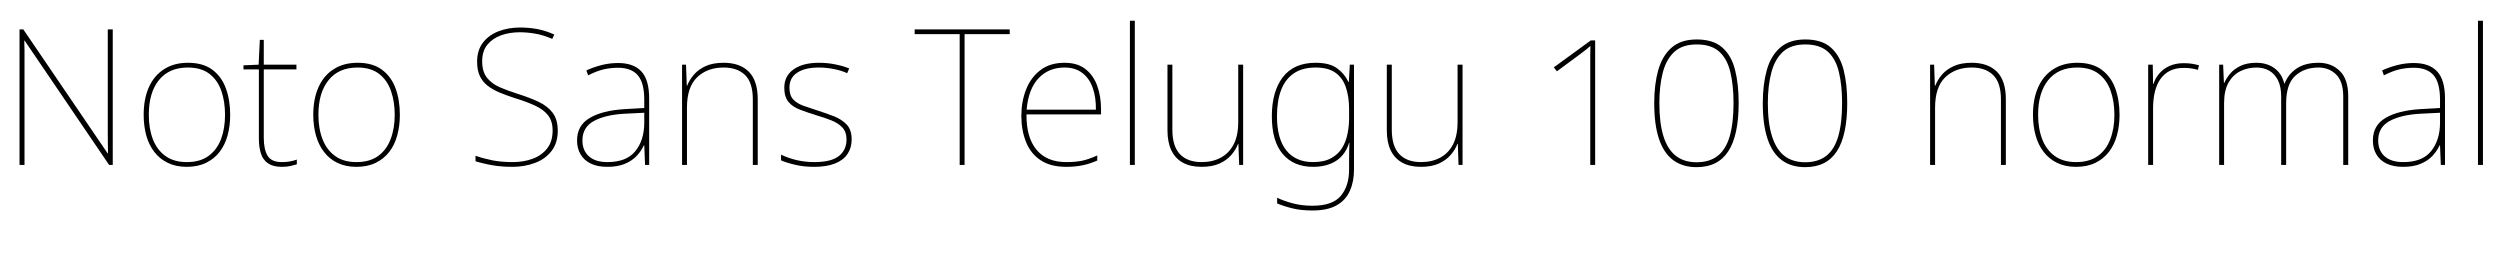 <svg xmlns="http://www.w3.org/2000/svg" xmlns:xlink="http://www.w3.org/1999/xlink" width="316.176" height="32.448"><path fill="black" d="M14.26 3.72L14.26 20.86L13.80 20.86L3.12 5.14L3.07 5.14Q3.10 5.83 3.10 6.43Q3.10 7.03 3.10 7.60Q3.10 8.16 3.10 8.81L3.10 8.81L3.10 20.86L2.47 20.86L2.47 3.72L2.95 3.72L13.61 19.39L13.66 19.39Q13.66 18.79 13.64 18.17Q13.63 17.54 13.63 16.94Q13.63 16.34 13.63 15.79L13.63 15.79L13.63 3.72L14.26 3.72ZM29.11 14.52L29.11 14.52Q29.11 15.91 28.79 17.11Q28.46 18.31 27.78 19.20Q27.10 20.09 26.06 20.59Q25.03 21.10 23.62 21.10L23.62 21.10Q22.25 21.10 21.23 20.60Q20.21 20.11 19.52 19.22Q18.84 18.34 18.50 17.14Q18.17 15.94 18.17 14.52L18.17 14.52Q18.17 12.50 18.83 11.03Q19.49 9.55 20.75 8.75Q22.01 7.94 23.76 7.94L23.76 7.94Q25.68 7.94 26.86 8.82Q28.03 9.70 28.57 11.18Q29.11 12.67 29.11 14.52ZM18.82 14.52L18.82 14.52Q18.82 16.27 19.34 17.63Q19.87 18.98 20.94 19.74Q22.01 20.50 23.62 20.50L23.62 20.50Q25.30 20.50 26.36 19.73Q27.43 18.96 27.95 17.60Q28.46 16.25 28.46 14.52L28.46 14.52Q28.46 12.86 28.00 11.51Q27.53 10.15 26.50 9.35Q25.46 8.54 23.76 8.54L23.76 8.54Q21.38 8.54 20.10 10.13Q18.82 11.71 18.82 14.52ZM35.64 20.50L35.64 20.50Q36.24 20.50 36.70 20.41Q37.15 20.33 37.54 20.18L37.54 20.18L37.54 20.78Q37.15 20.90 36.71 21Q36.26 21.10 35.64 21.10L35.64 21.10Q34.54 21.10 33.90 20.66Q33.26 20.23 33 19.42Q32.74 18.60 32.74 17.50L32.74 17.50L32.74 8.78L30.79 8.78L30.79 8.26L32.71 8.18L32.86 5.04L33.36 5.04L33.36 8.18L37.49 8.18L37.49 8.78L33.36 8.78L33.36 17.42Q33.36 18.89 33.84 19.69Q34.32 20.50 35.64 20.50ZM50.57 14.52L50.57 14.52Q50.57 15.91 50.24 17.11Q49.92 18.31 49.24 19.20Q48.55 20.09 47.52 20.59Q46.49 21.10 45.07 21.10L45.07 21.10Q43.70 21.10 42.68 20.60Q41.66 20.11 40.98 19.22Q40.30 18.34 39.96 17.14Q39.62 15.94 39.62 14.52L39.62 14.52Q39.62 12.50 40.28 11.03Q40.94 9.55 42.20 8.75Q43.46 7.94 45.22 7.94L45.22 7.94Q47.14 7.94 48.31 8.82Q49.49 9.70 50.03 11.18Q50.57 12.67 50.57 14.52ZM40.27 14.52L40.27 14.52Q40.27 16.27 40.80 17.63Q41.33 18.98 42.40 19.74Q43.46 20.50 45.07 20.50L45.07 20.50Q46.75 20.50 47.82 19.73Q48.89 18.96 49.40 17.60Q49.92 16.25 49.92 14.52L49.92 14.52Q49.92 12.86 49.45 11.51Q48.98 10.15 47.95 9.35Q46.92 8.54 45.22 8.54L45.22 8.54Q42.84 8.54 41.56 10.13Q40.27 11.71 40.27 14.52ZM70.54 16.54L70.54 16.54Q70.54 18.07 69.76 19.09Q68.98 20.11 67.67 20.60Q66.36 21.10 64.80 21.10L64.80 21.10Q63.70 21.10 62.87 20.99Q62.04 20.88 61.38 20.72Q60.72 20.57 60.14 20.40L60.14 20.40L60.14 19.70Q61.10 20.04 62.24 20.27Q63.38 20.50 64.85 20.50L64.85 20.50Q66.22 20.50 67.36 20.08Q68.50 19.66 69.19 18.78Q69.89 17.90 69.89 16.51L69.89 16.51Q69.89 15.31 69.31 14.58Q68.74 13.85 67.67 13.36Q66.60 12.86 65.11 12.41L65.11 12.41Q64.08 12.07 63.20 11.71Q62.33 11.35 61.68 10.85Q61.03 10.34 60.68 9.61Q60.34 8.88 60.34 7.80L60.34 7.80Q60.34 6.36 61.07 5.40Q61.80 4.44 63.04 3.96Q64.27 3.48 65.78 3.48L65.78 3.48Q66.91 3.48 67.98 3.68Q69.05 3.89 70.10 4.37L70.10 4.37L69.84 4.92Q68.74 4.44 67.72 4.26Q66.70 4.08 65.74 4.08L65.74 4.08Q64.46 4.08 63.38 4.46Q62.30 4.85 61.64 5.65Q60.98 6.46 60.98 7.75L60.98 7.75Q60.98 9.05 61.58 9.82Q62.18 10.58 63.20 11.03Q64.22 11.47 65.45 11.86L65.45 11.86Q66.98 12.34 68.12 12.88Q69.26 13.42 69.90 14.27Q70.54 15.12 70.54 16.54ZM78.17 7.97L78.17 7.97Q80.14 7.97 81.12 9.04Q82.10 10.10 82.10 12.46L82.10 12.46L82.10 20.86L81.58 20.86L81.48 18.38L81.43 18.38Q81.10 19.10 80.51 19.73Q79.92 20.35 79.02 20.72Q78.12 21.10 76.82 21.10L76.82 21.10Q75.55 21.10 74.70 20.68Q73.85 20.26 73.42 19.51Q72.98 18.77 72.98 17.76L72.98 17.76Q72.98 15.86 74.58 14.92Q76.18 13.97 79.01 13.80L79.01 13.80L81.48 13.66L81.48 12.62Q81.48 10.46 80.66 9.52Q79.85 8.57 78.17 8.57L78.17 8.57Q77.21 8.57 76.31 8.78Q75.41 9.00 74.38 9.53L74.38 9.53L74.16 8.90Q75.12 8.47 76.12 8.22Q77.11 7.97 78.17 7.97ZM81.48 14.26L79.06 14.38Q76.61 14.50 75.13 15.29Q73.66 16.08 73.66 17.76L73.66 17.76Q73.66 19.03 74.47 19.76Q75.29 20.50 76.82 20.50L76.82 20.50Q79.22 20.50 80.34 19.13Q81.46 17.76 81.48 15.58L81.48 15.58L81.48 14.26ZM91.51 7.94L91.51 7.94Q93.58 7.94 94.70 9.07Q95.83 10.20 95.83 12.55L95.83 12.55L95.83 20.86L95.21 20.86L95.21 12.58Q95.21 10.46 94.24 9.50Q93.26 8.54 91.51 8.54L91.51 8.54Q89.45 8.54 88.16 9.78Q86.88 11.02 86.88 13.61L86.88 13.61L86.88 20.86L86.26 20.86L86.26 8.18L86.76 8.18L86.86 10.85L86.90 10.85Q87.19 10.10 87.76 9.44Q88.32 8.78 89.24 8.36Q90.17 7.94 91.51 7.94ZM107.71 17.64L107.71 17.64Q107.71 18.70 107.18 19.48Q106.66 20.26 105.60 20.68Q104.54 21.10 102.96 21.10L102.96 21.10Q101.64 21.10 100.56 20.84Q99.48 20.59 98.78 20.28L98.78 20.28L98.78 19.56Q99.74 20.02 100.80 20.26Q101.86 20.50 102.96 20.50L102.96 20.50Q105.14 20.50 106.10 19.73Q107.06 18.96 107.06 17.64L107.06 17.64Q107.06 16.70 106.55 16.14Q106.03 15.58 105.16 15.23Q104.28 14.88 103.22 14.57L103.22 14.57Q102.12 14.23 101.20 13.88Q100.27 13.54 99.73 12.90Q99.19 12.26 99.19 11.09L99.19 11.09Q99.19 9.60 100.37 8.77Q101.54 7.94 103.56 7.94L103.56 7.94Q104.69 7.94 105.67 8.15Q106.66 8.35 107.40 8.66L107.40 8.66L107.14 9.26Q106.46 8.93 105.49 8.74Q104.52 8.54 103.56 8.54L103.56 8.54Q101.83 8.54 100.84 9.18Q99.84 9.82 99.84 11.09L99.84 11.09Q99.84 12.07 100.33 12.59Q100.82 13.10 101.65 13.39Q102.48 13.68 103.44 13.99L103.44 13.99Q104.50 14.33 105.48 14.71Q106.46 15.10 107.09 15.76Q107.71 16.42 107.71 17.64ZM121.99 4.32L121.99 20.86L121.37 20.86L121.37 4.32L115.68 4.32L115.68 3.72L127.70 3.72L127.70 4.32L121.99 4.32ZM134.64 7.94L134.64 7.94Q136.27 7.94 137.28 8.74Q138.29 9.53 138.77 10.86Q139.25 12.19 139.25 13.87L139.25 13.87L139.25 14.47L129.82 14.47Q129.79 17.38 131.09 18.94Q132.38 20.50 134.86 20.50L134.86 20.50Q136.01 20.50 136.84 20.33Q137.66 20.16 138.77 19.66L138.77 19.66L138.77 20.30Q137.86 20.71 136.93 20.90Q136.01 21.10 134.86 21.10L134.86 21.10Q132.86 21.10 131.60 20.26Q130.34 19.42 129.76 17.95Q129.17 16.49 129.17 14.64L129.17 14.64Q129.17 12.84 129.77 11.32Q130.37 9.79 131.58 8.87Q132.79 7.94 134.64 7.94ZM134.64 8.54L134.64 8.54Q132.62 8.54 131.34 9.90Q130.06 11.26 129.84 13.87L129.84 13.87L138.60 13.87Q138.62 12.29 138.19 11.09Q137.76 9.89 136.87 9.22Q135.98 8.54 134.64 8.54ZM143.52 2.62L143.52 20.86L142.90 20.86L142.90 2.62L143.52 2.62ZM156.60 8.18L157.22 8.18L157.22 20.86L156.72 20.86L156.62 18.19L156.58 18.19Q156.31 18.91 155.74 19.58Q155.16 20.26 154.24 20.68Q153.31 21.10 151.97 21.10L151.97 21.10Q150.55 21.10 149.59 20.57Q148.63 20.04 148.14 19.01Q147.65 17.98 147.65 16.49L147.65 16.49L147.65 8.18L148.27 8.18L148.27 16.39Q148.27 18.50 149.23 19.50Q150.19 20.50 151.97 20.50L151.97 20.50Q153.36 20.50 154.39 19.94Q155.42 19.39 156.01 18.28Q156.60 17.16 156.60 15.43L156.60 15.43L156.60 8.18ZM166.39 7.94L166.39 7.94Q168.14 7.94 169.09 8.63Q170.04 9.31 170.54 10.37L170.54 10.37L170.59 10.37L170.71 8.18L171.24 8.18L171.24 21.46Q171.24 22.97 170.72 24.13Q170.21 25.30 169.06 25.96Q167.90 26.62 165.98 26.62L165.98 26.62Q164.52 26.62 163.45 26.35Q162.38 26.09 161.52 25.73L161.52 25.73L161.52 25.01Q162.38 25.42 163.51 25.72Q164.64 26.02 165.98 26.02L165.98 26.02Q168.53 26.02 169.57 24.77Q170.62 23.52 170.62 21.46L170.62 21.46L170.62 20.45Q170.62 19.75 170.63 19.25Q170.64 18.74 170.66 18.05L170.66 18.05L170.62 18.05Q170.18 19.54 169.01 20.32Q167.83 21.10 166.06 21.10L166.06 21.10Q163.61 21.10 162.23 19.48Q160.85 17.86 160.85 14.71L160.85 14.71Q160.85 11.57 162.24 9.76Q163.63 7.94 166.39 7.94ZM166.39 8.54L166.39 8.54Q164.71 8.54 163.63 9.28Q162.55 10.01 162.02 11.39Q161.50 12.77 161.50 14.71L161.50 14.71Q161.50 17.54 162.68 19.02Q163.87 20.50 166.06 20.50L166.06 20.50Q167.47 20.50 168.36 20.00Q169.25 19.51 169.74 18.71Q170.23 17.90 170.42 16.92Q170.62 15.94 170.62 14.95L170.62 14.95L170.62 13.80Q170.62 12.29 170.23 11.10Q169.85 9.91 168.94 9.23Q168.02 8.54 166.39 8.54ZM184.34 8.18L184.97 8.18L184.97 20.86L184.46 20.86L184.37 18.19L184.32 18.19Q184.06 18.91 183.48 19.58Q182.90 20.26 181.98 20.68Q181.06 21.10 179.71 21.10L179.71 21.10Q178.30 21.10 177.34 20.57Q176.38 20.04 175.88 19.01Q175.39 17.98 175.39 16.49L175.39 16.49L175.39 8.18L176.02 8.18L176.02 16.39Q176.02 18.50 176.98 19.50Q177.94 20.50 179.71 20.50L179.71 20.50Q181.10 20.50 182.14 19.94Q183.17 19.39 183.76 18.28Q184.34 17.16 184.34 15.43L184.34 15.43L184.34 8.18ZM201.74 5.11L201.74 20.86L201.12 20.86L201.12 8.74Q201.12 7.70 201.12 7.00Q201.12 6.29 201.14 5.81L201.14 5.81Q200.86 6.05 200.58 6.28Q200.30 6.50 199.85 6.84L199.85 6.84L196.90 9.02L196.51 8.52L201.19 5.11L201.74 5.11ZM219.89 13.03L219.89 13.03Q219.89 15.07 219.56 16.60Q219.24 18.12 218.58 19.13Q217.92 20.14 216.92 20.64Q215.93 21.14 214.56 21.14L214.56 21.14Q212.83 21.14 211.63 20.27Q210.43 19.39 209.82 17.59Q209.21 15.79 209.21 13.03L209.21 13.03Q209.21 10.70 209.71 8.89Q210.22 7.08 211.39 6.04Q212.57 4.99 214.58 4.99L214.58 4.99Q216.67 4.99 217.82 6.01Q218.98 7.03 219.43 8.83Q219.89 10.63 219.89 13.03ZM209.86 13.03L209.86 13.03Q209.86 15.58 210.38 17.24Q210.91 18.91 211.96 19.72Q213 20.52 214.56 20.52L214.56 20.52Q216.22 20.52 217.25 19.70Q218.28 18.89 218.76 17.22Q219.24 15.55 219.24 13.03L219.24 13.03Q219.24 10.80 218.84 9.13Q218.45 7.46 217.44 6.54Q216.43 5.62 214.58 5.62L214.58 5.62Q212.78 5.62 211.75 6.56Q210.72 7.51 210.29 9.19Q209.86 10.87 209.86 13.03ZM233.62 13.03L233.62 13.03Q233.62 15.07 233.29 16.60Q232.97 18.12 232.31 19.13Q231.65 20.14 230.65 20.64Q229.66 21.14 228.29 21.14L228.29 21.14Q226.56 21.14 225.36 20.27Q224.16 19.39 223.55 17.59Q222.94 15.79 222.94 13.03L222.94 13.03Q222.94 10.70 223.44 8.89Q223.94 7.08 225.12 6.04Q226.30 4.99 228.31 4.99L228.31 4.99Q230.40 4.99 231.55 6.01Q232.70 7.03 233.16 8.83Q233.62 10.63 233.62 13.03ZM223.58 13.03L223.58 13.03Q223.58 15.58 224.11 17.24Q224.64 18.91 225.68 19.72Q226.73 20.52 228.29 20.52L228.29 20.52Q229.94 20.52 230.98 19.70Q232.01 18.89 232.49 17.22Q232.97 15.55 232.97 13.03L232.97 13.03Q232.97 10.80 232.57 9.13Q232.18 7.46 231.17 6.54Q230.16 5.62 228.31 5.62L228.31 5.62Q226.51 5.62 225.48 6.56Q224.45 7.51 224.02 9.19Q223.58 10.87 223.58 13.03ZM249.36 7.94L249.36 7.94Q251.42 7.94 252.55 9.07Q253.68 10.20 253.68 12.55L253.68 12.55L253.68 20.86L253.06 20.86L253.06 12.58Q253.06 10.46 252.08 9.50Q251.11 8.54 249.36 8.54L249.36 8.54Q247.30 8.54 246.01 9.78Q244.73 11.02 244.73 13.61L244.73 13.61L244.73 20.86L244.10 20.86L244.10 8.18L244.61 8.18L244.70 10.85L244.75 10.85Q245.04 10.10 245.60 9.44Q246.17 8.78 247.09 8.36Q248.02 7.94 249.36 7.94ZM268.06 14.52L268.06 14.52Q268.06 15.91 267.73 17.11Q267.41 18.31 266.72 19.20Q266.04 20.09 265.01 20.59Q263.98 21.10 262.56 21.10L262.56 21.10Q261.19 21.10 260.17 20.60Q259.15 20.11 258.47 19.22Q257.78 18.34 257.45 17.14Q257.11 15.94 257.11 14.52L257.11 14.52Q257.11 12.50 257.77 11.03Q258.43 9.55 259.69 8.75Q260.95 7.94 262.70 7.94L262.70 7.94Q264.62 7.94 265.80 8.82Q266.98 9.70 267.52 11.18Q268.06 12.67 268.06 14.52ZM257.76 14.52L257.76 14.52Q257.76 16.27 258.29 17.63Q258.82 18.98 259.88 19.74Q260.95 20.50 262.56 20.50L262.56 20.50Q264.24 20.50 265.31 19.73Q266.38 18.96 266.89 17.60Q267.41 16.25 267.41 14.52L267.41 14.52Q267.41 12.86 266.94 11.51Q266.47 10.15 265.44 9.35Q264.41 8.54 262.70 8.54L262.70 8.54Q260.33 8.54 259.04 10.13Q257.76 11.71 257.76 14.52ZM276.17 7.99L276.17 7.99Q276.74 7.99 277.21 8.06Q277.68 8.14 278.11 8.26L278.11 8.26L277.97 8.83Q277.51 8.71 277.12 8.65Q276.72 8.59 276.17 8.59L276.17 8.59Q275.16 8.59 274.44 8.95Q273.72 9.31 273.24 9.98Q272.76 10.66 272.53 11.60Q272.30 12.55 272.30 13.73L272.30 13.73L272.30 20.86L271.68 20.86L271.68 8.18L272.26 8.18L272.30 10.61L272.35 10.61Q272.59 9.86 273.10 9.28Q273.60 8.69 274.38 8.34Q275.16 7.99 276.17 7.99ZM293.23 7.94L293.23 7.94Q294.86 7.94 295.92 8.98Q296.98 10.01 296.98 12.19L296.98 12.19L296.98 20.86L296.35 20.86L296.35 12.22Q296.35 10.30 295.45 9.42Q294.55 8.54 293.23 8.54L293.23 8.54Q291.43 8.54 290.28 9.59Q289.13 10.63 289.13 13.06L289.13 13.06L289.13 20.86L288.50 20.86L288.50 12.22Q288.50 10.92 288.08 10.12Q287.66 9.31 286.97 8.93Q286.27 8.54 285.38 8.54L285.38 8.54Q284.28 8.54 283.34 9.00Q282.41 9.46 281.84 10.45Q281.28 11.45 281.28 13.06L281.28 13.06L281.28 20.86L280.66 20.86L280.66 8.18L281.16 8.18L281.26 10.49L281.30 10.49Q281.57 9.89 282.05 9.31Q282.53 8.74 283.34 8.34Q284.16 7.94 285.38 7.94L285.38 7.94Q286.70 7.94 287.64 8.62Q288.58 9.29 288.89 10.56L288.89 10.56L288.94 10.56Q289.39 9.38 290.46 8.66Q291.53 7.94 293.23 7.94ZM305.28 7.97L305.28 7.97Q307.25 7.97 308.23 9.04Q309.22 10.10 309.22 12.46L309.22 12.46L309.22 20.86L308.69 20.86L308.59 18.38L308.54 18.38Q308.21 19.10 307.62 19.73Q307.03 20.35 306.13 20.72Q305.23 21.10 303.94 21.10L303.94 21.10Q302.66 21.10 301.81 20.68Q300.96 20.26 300.53 19.51Q300.10 18.77 300.10 17.76L300.10 17.76Q300.10 15.86 301.69 14.92Q303.29 13.97 306.12 13.80L306.12 13.80L308.59 13.66L308.59 12.62Q308.59 10.46 307.78 9.52Q306.96 8.57 305.28 8.57L305.28 8.57Q304.32 8.57 303.42 8.78Q302.52 9.00 301.49 9.53L301.49 9.53L301.27 8.90Q302.23 8.47 303.23 8.22Q304.22 7.97 305.28 7.97ZM308.59 14.26L306.17 14.38Q303.72 14.50 302.24 15.29Q300.77 16.08 300.77 17.76L300.77 17.76Q300.77 19.03 301.58 19.76Q302.40 20.50 303.94 20.50L303.94 20.50Q306.34 20.50 307.45 19.13Q308.57 17.76 308.59 15.58L308.59 15.58L308.59 14.26ZM314.02 2.62L314.02 20.86L313.39 20.86L313.39 2.62L314.02 2.62Z"/></svg>